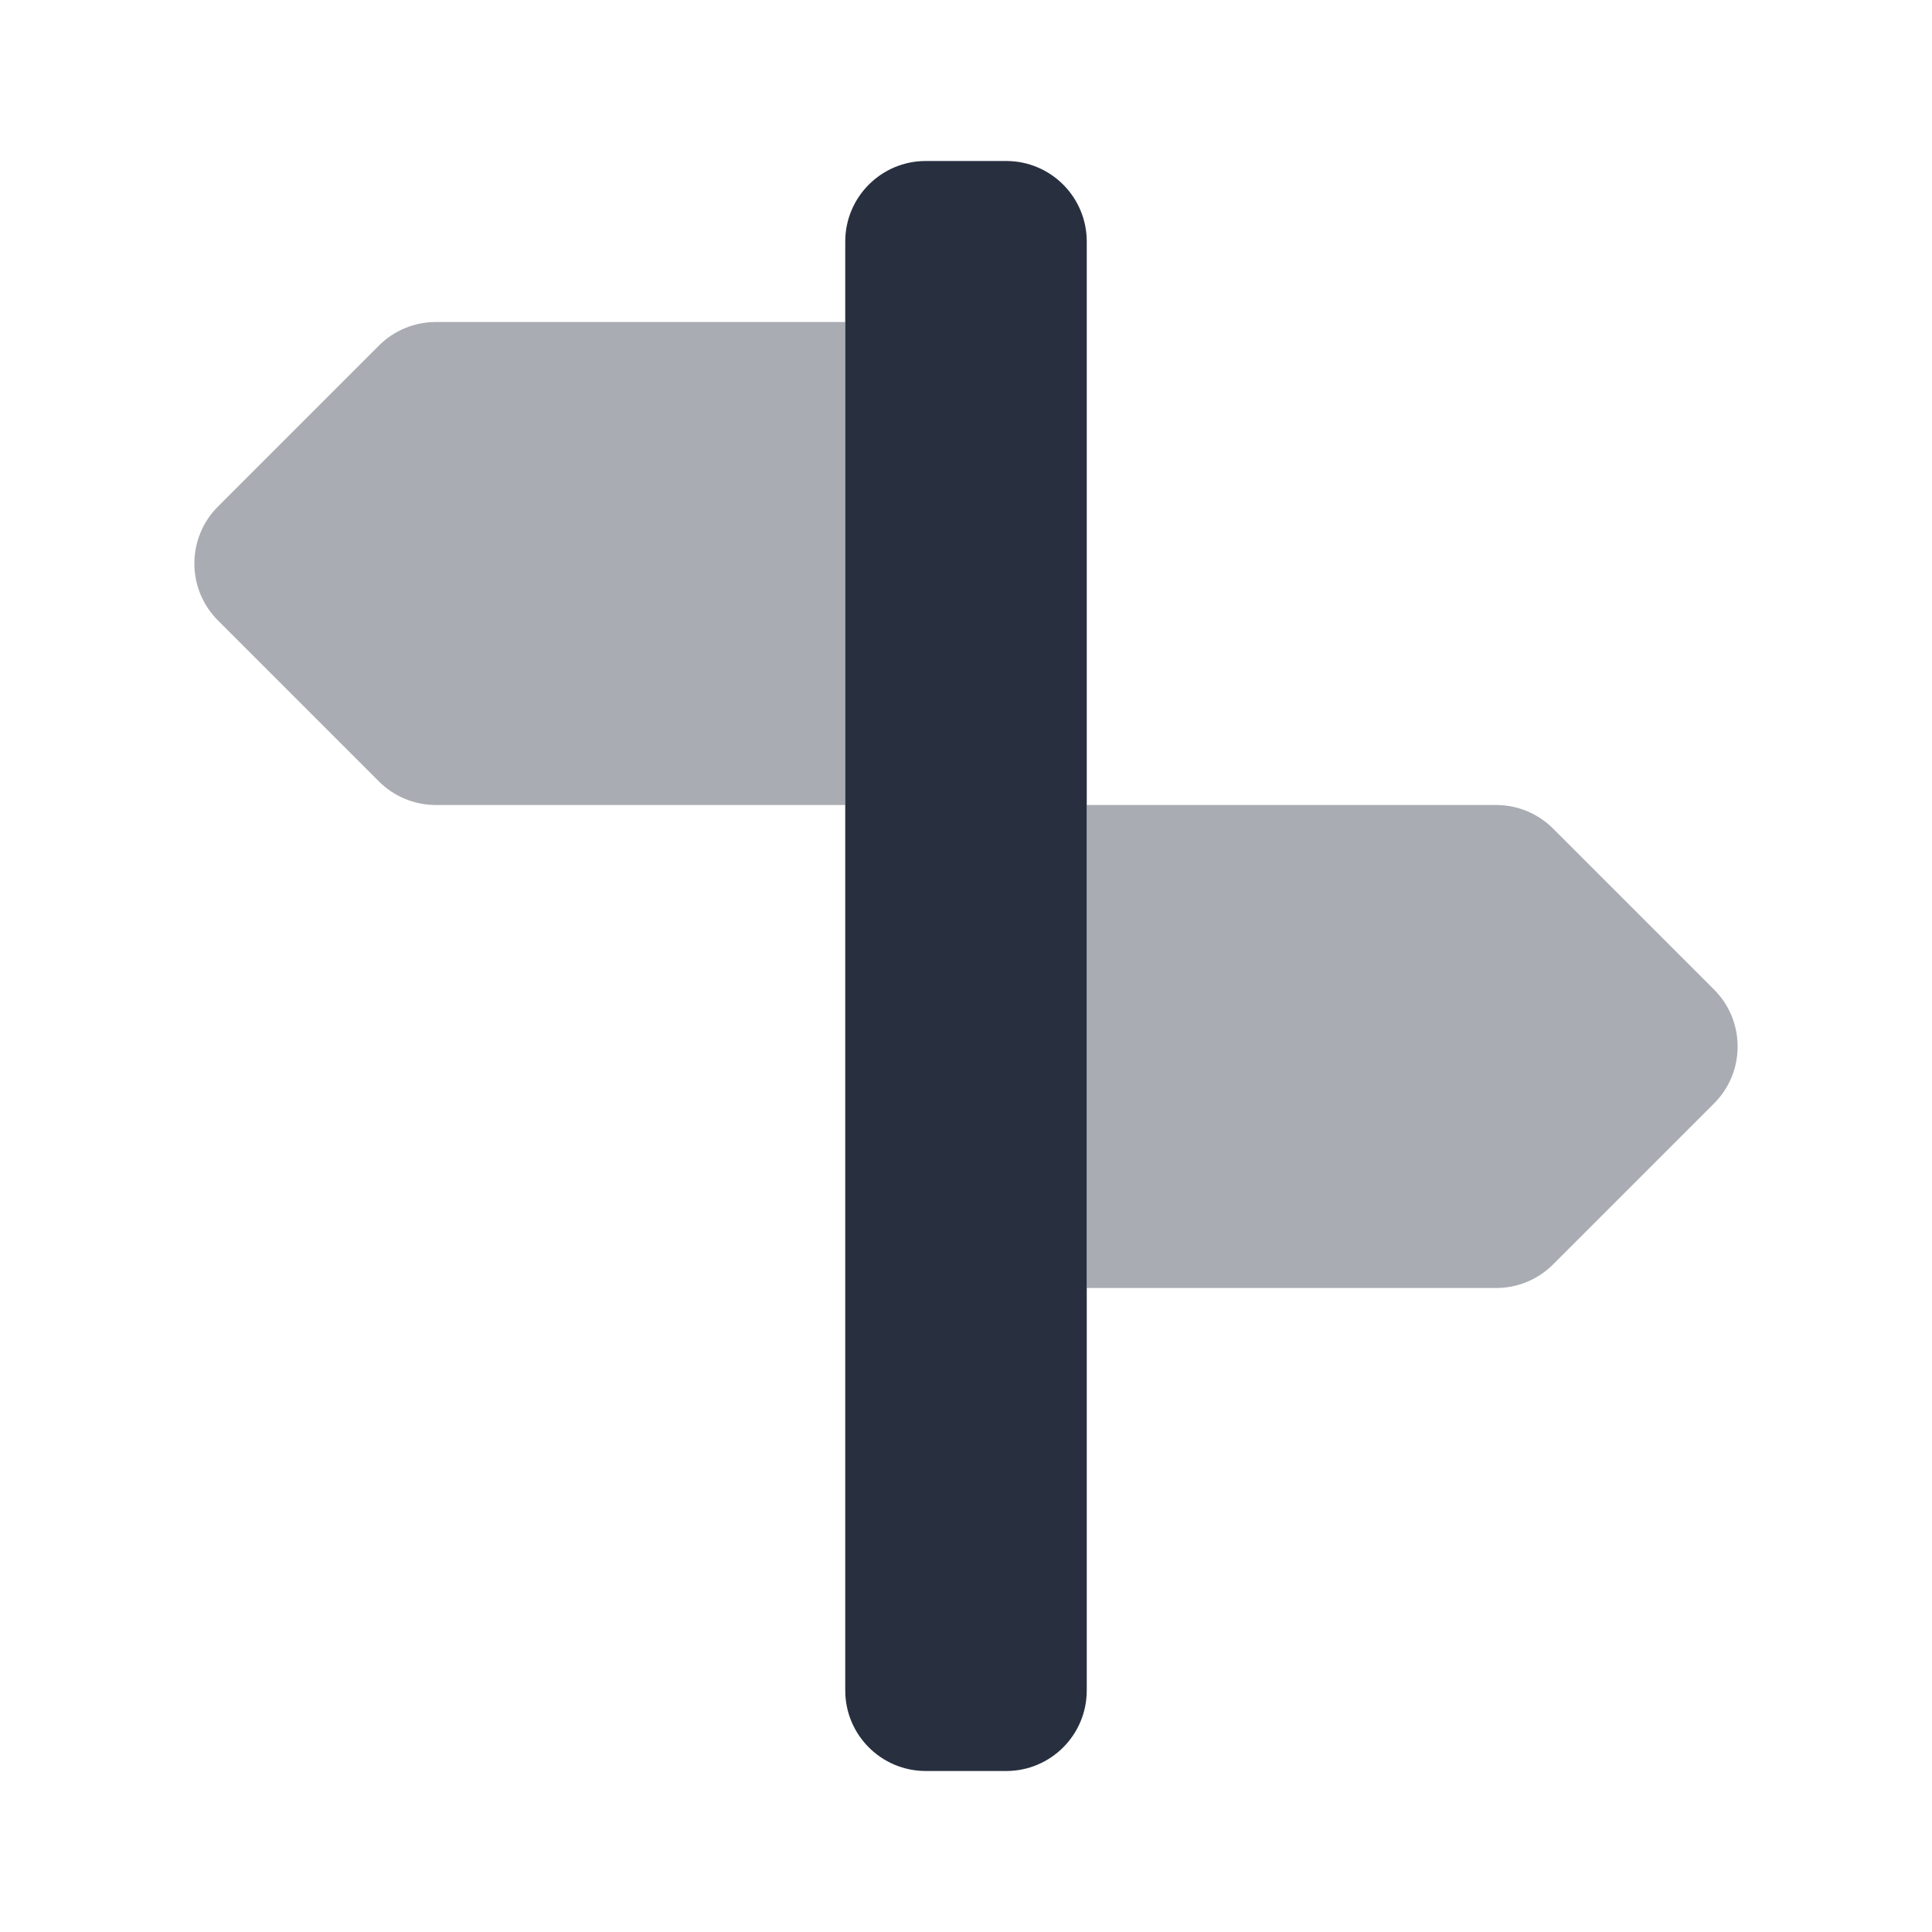 <svg width="24" height="24" viewBox="0 0 24 24" fill="none" xmlns="http://www.w3.org/2000/svg">
<path opacity="0.4" d="M10.5 10H5.414C5.149 10 4.895 9.895 4.707 9.707L2.707 7.707C2.317 7.317 2.317 6.683 2.707 6.293L4.707 4.293C4.895 4.105 5.149 4 5.414 4H10.5V10Z" fill="#28303F"/>
<path opacity="0.4" d="M13.5 10H18.586C18.851 10 19.105 10.105 19.293 10.293L21.293 12.293C21.683 12.683 21.683 13.317 21.293 13.707L19.293 15.707C19.105 15.895 18.851 16 18.586 16H13.5V10Z" fill="#28303F"/>
<path d="M10.5 3C10.5 2.448 10.948 2 11.5 2H12.5C13.052 2 13.5 2.448 13.5 3V21C13.5 21.552 13.052 22 12.5 22H11.5C10.948 22 10.5 21.552 10.5 21V3Z" fill="#28303F"/>
</svg>
